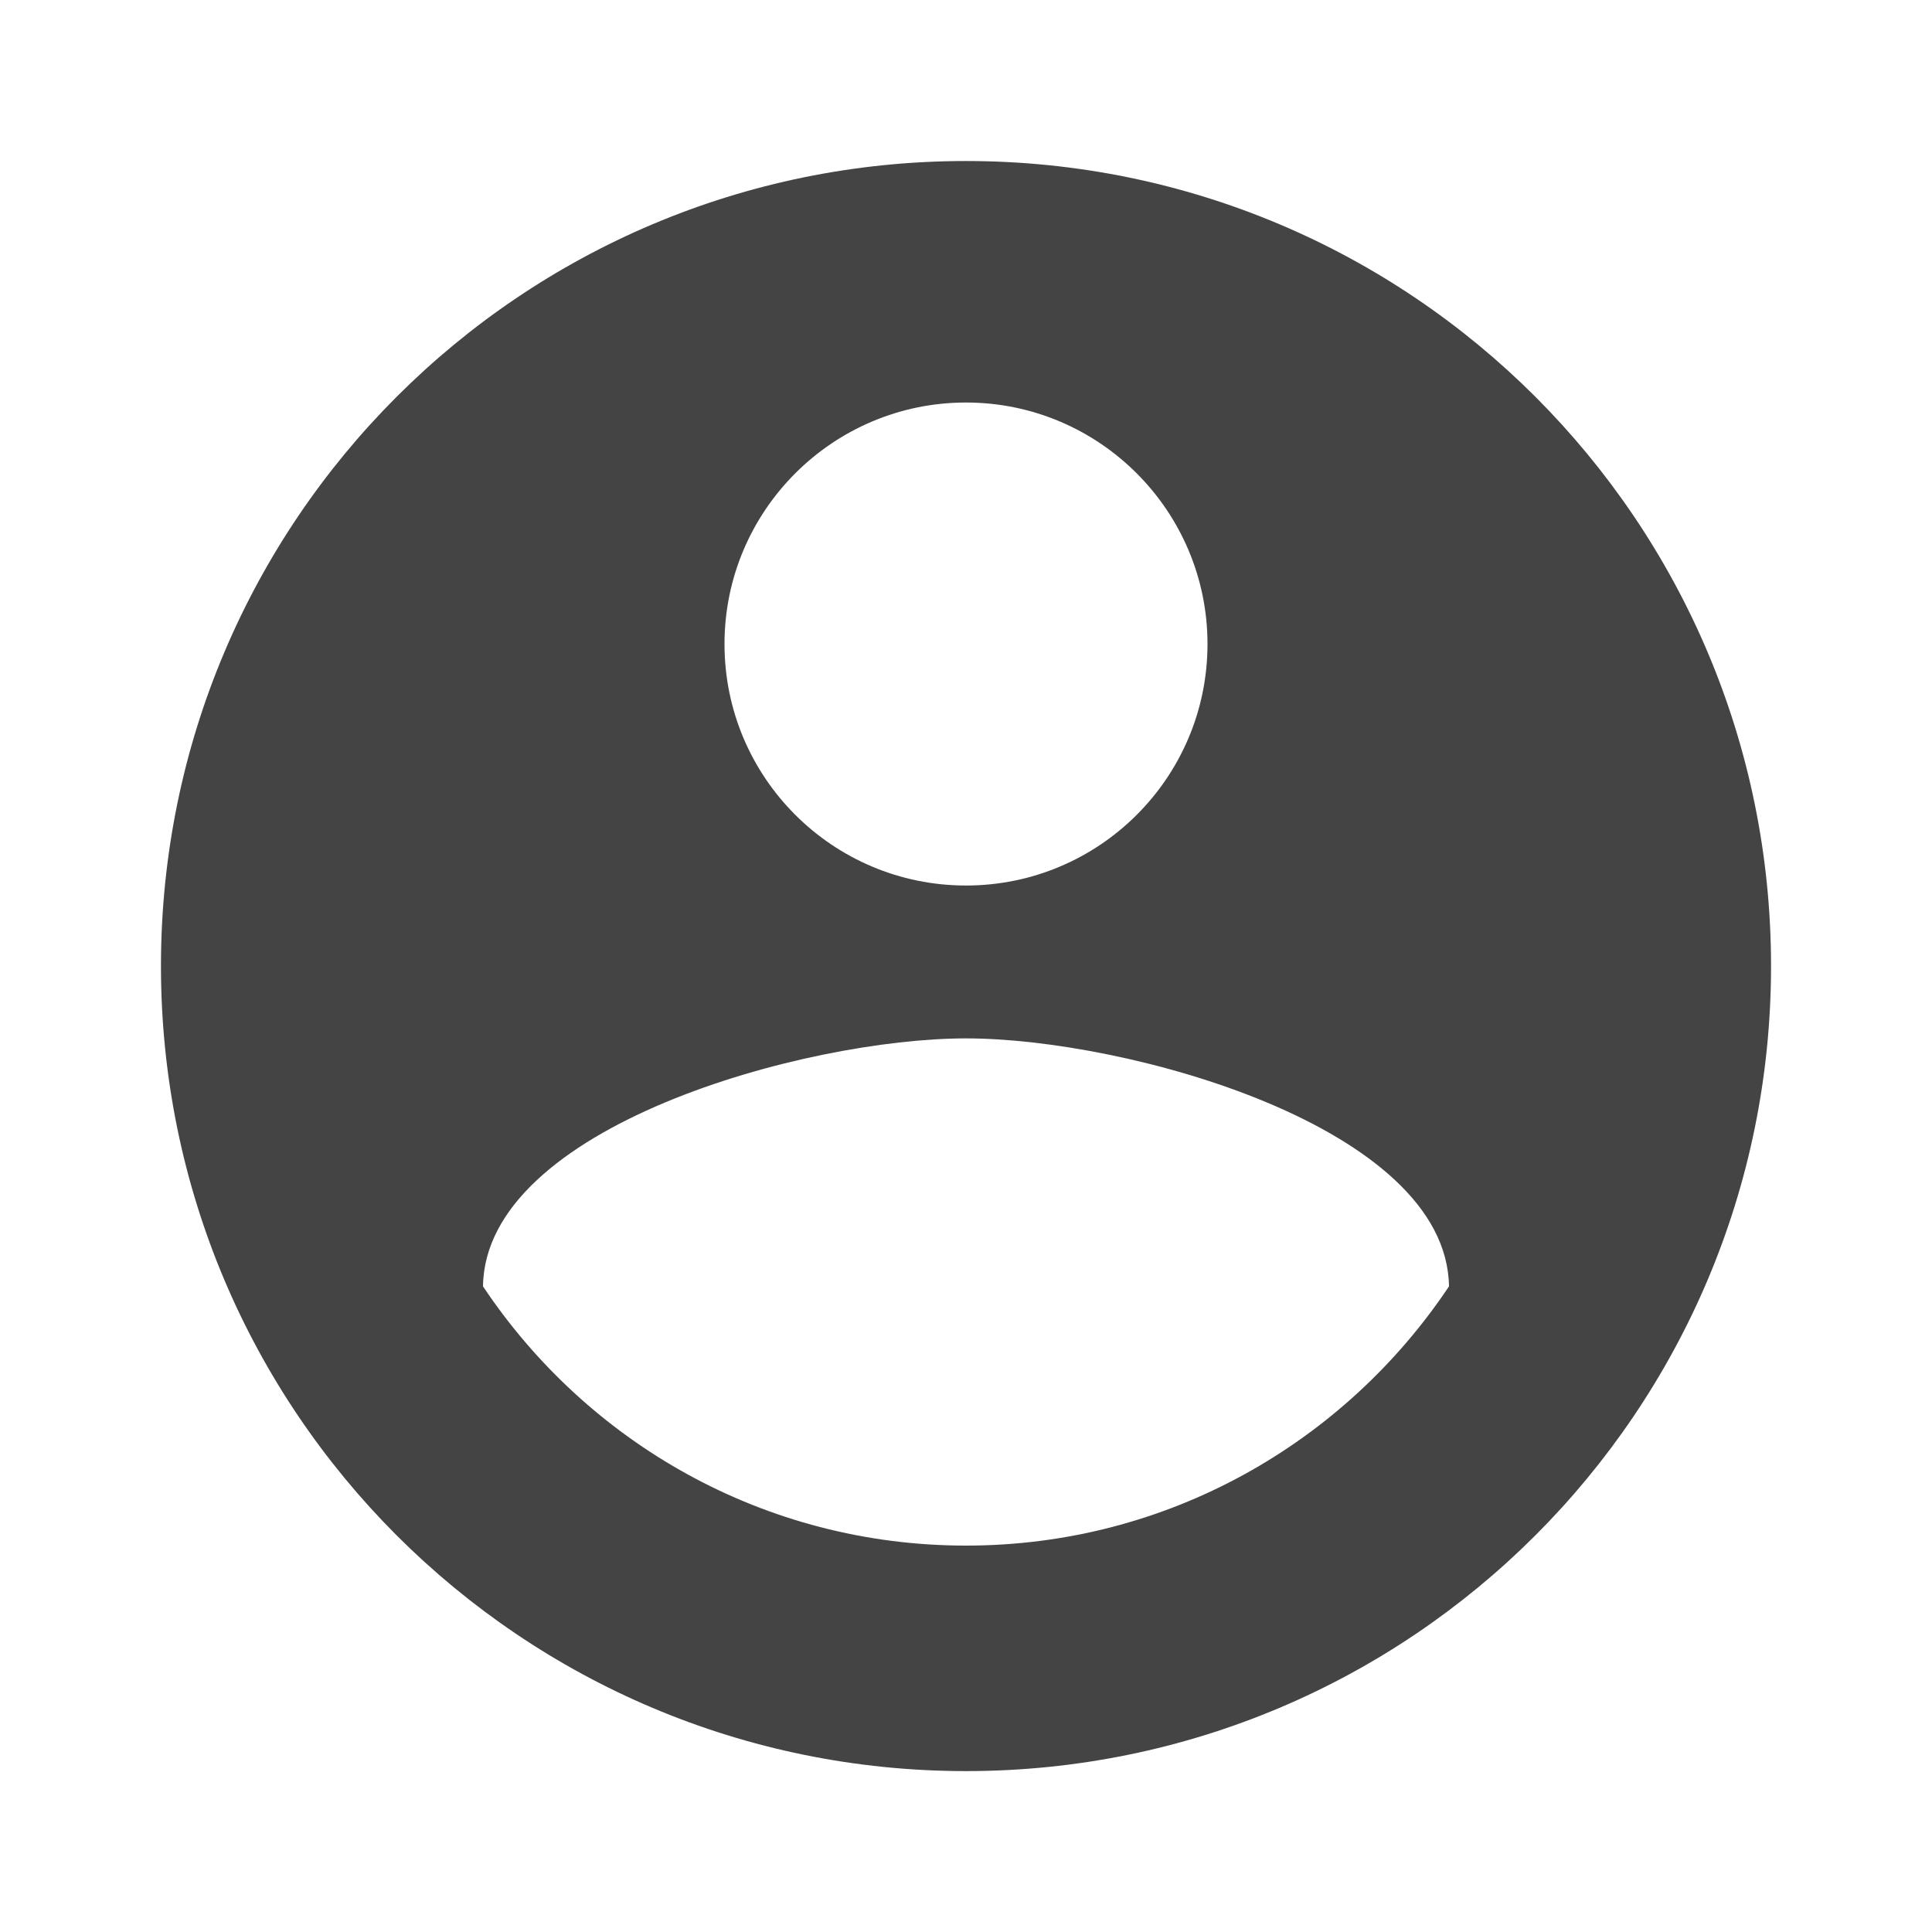 <?xml version="1.0" encoding="utf-8"?>
<!-- Generated by IcoMoon.io -->
<!DOCTYPE svg PUBLIC "-//W3C//DTD SVG 1.1//EN" "http://www.w3.org/Graphics/SVG/1.1/DTD/svg11.dtd">
<svg version="1.1" xmlns="http://www.w3.org/2000/svg" xmlns:xlink="http://www.w3.org/1999/xlink" width="32" height="32" viewBox="0 0 32 32">
<path d="M16 2.667c-7.367 0-13.334 5.966-13.334 13.334s5.966 13.334 13.334 13.334 13.334-5.966 13.334-13.334-5.966-13.334-13.334-13.334zM16 6.667c2.206 0 4 1.794 4 4 0 2.213-1.794 4-4 4s-4-1.787-4-4c0-2.207 1.793-4 4-4zM16 25.6c-3.34 0-6.274-1.706-8-4.294 0.034-2.646 5.34-4.107 8-4.107s7.96 1.46 8 4.107c-1.727 2.587-4.66 4.294-8 4.294z" fill="#444444"></path>
</svg>

